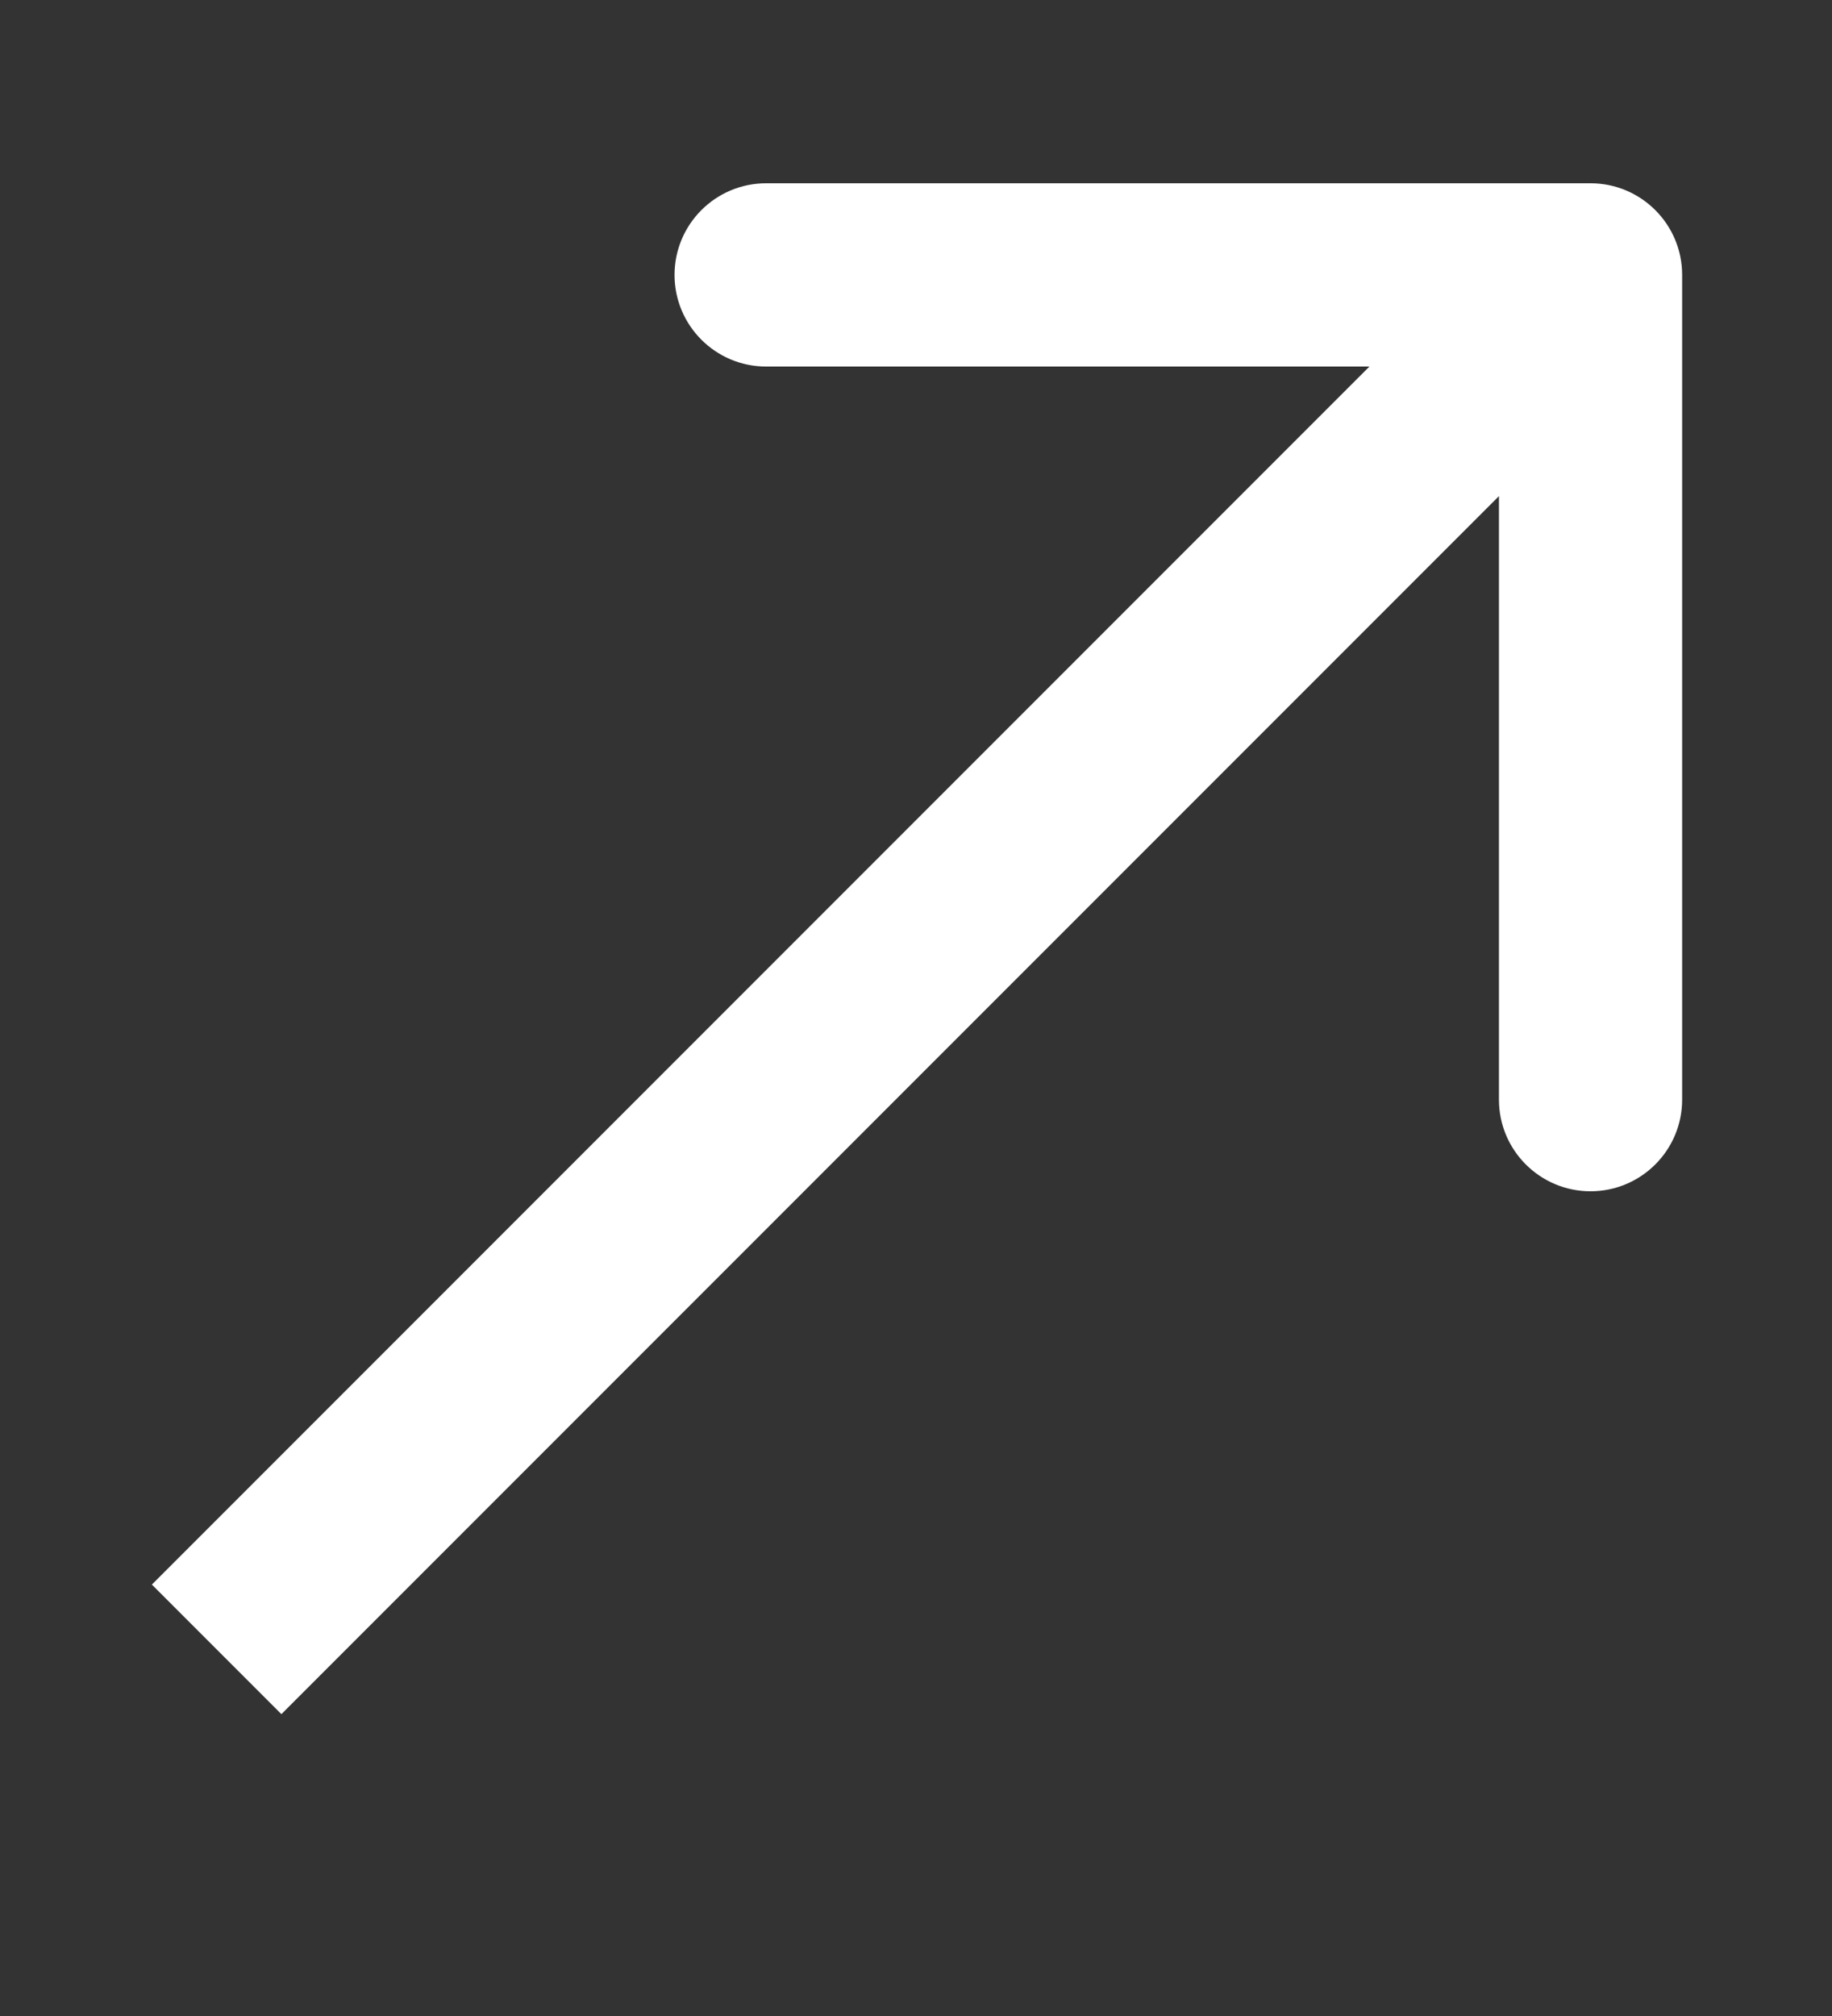 <svg width="10" height="11" viewBox="0 0 10 11" fill="none" xmlns="http://www.w3.org/2000/svg">
<rect x="0" y="0" width="10" height="11" fill="#333333" stroke="none"/>
<path d="M9.182 1.5C9.182 1.224 8.958 1 8.682 1H4.182C3.906 1 3.682 1.224 3.682 1.5C3.682 1.776 3.906 2 4.182 2H8.182V6C8.182 6.276 8.406 6.5 8.682 6.5C8.958 6.5 9.182 6.276 9.182 6V1.5ZM1.536 9.353L9.036 1.853L8.329 1.146L0.829 8.646L1.536 9.353Z" fill="white"/>
</svg>
